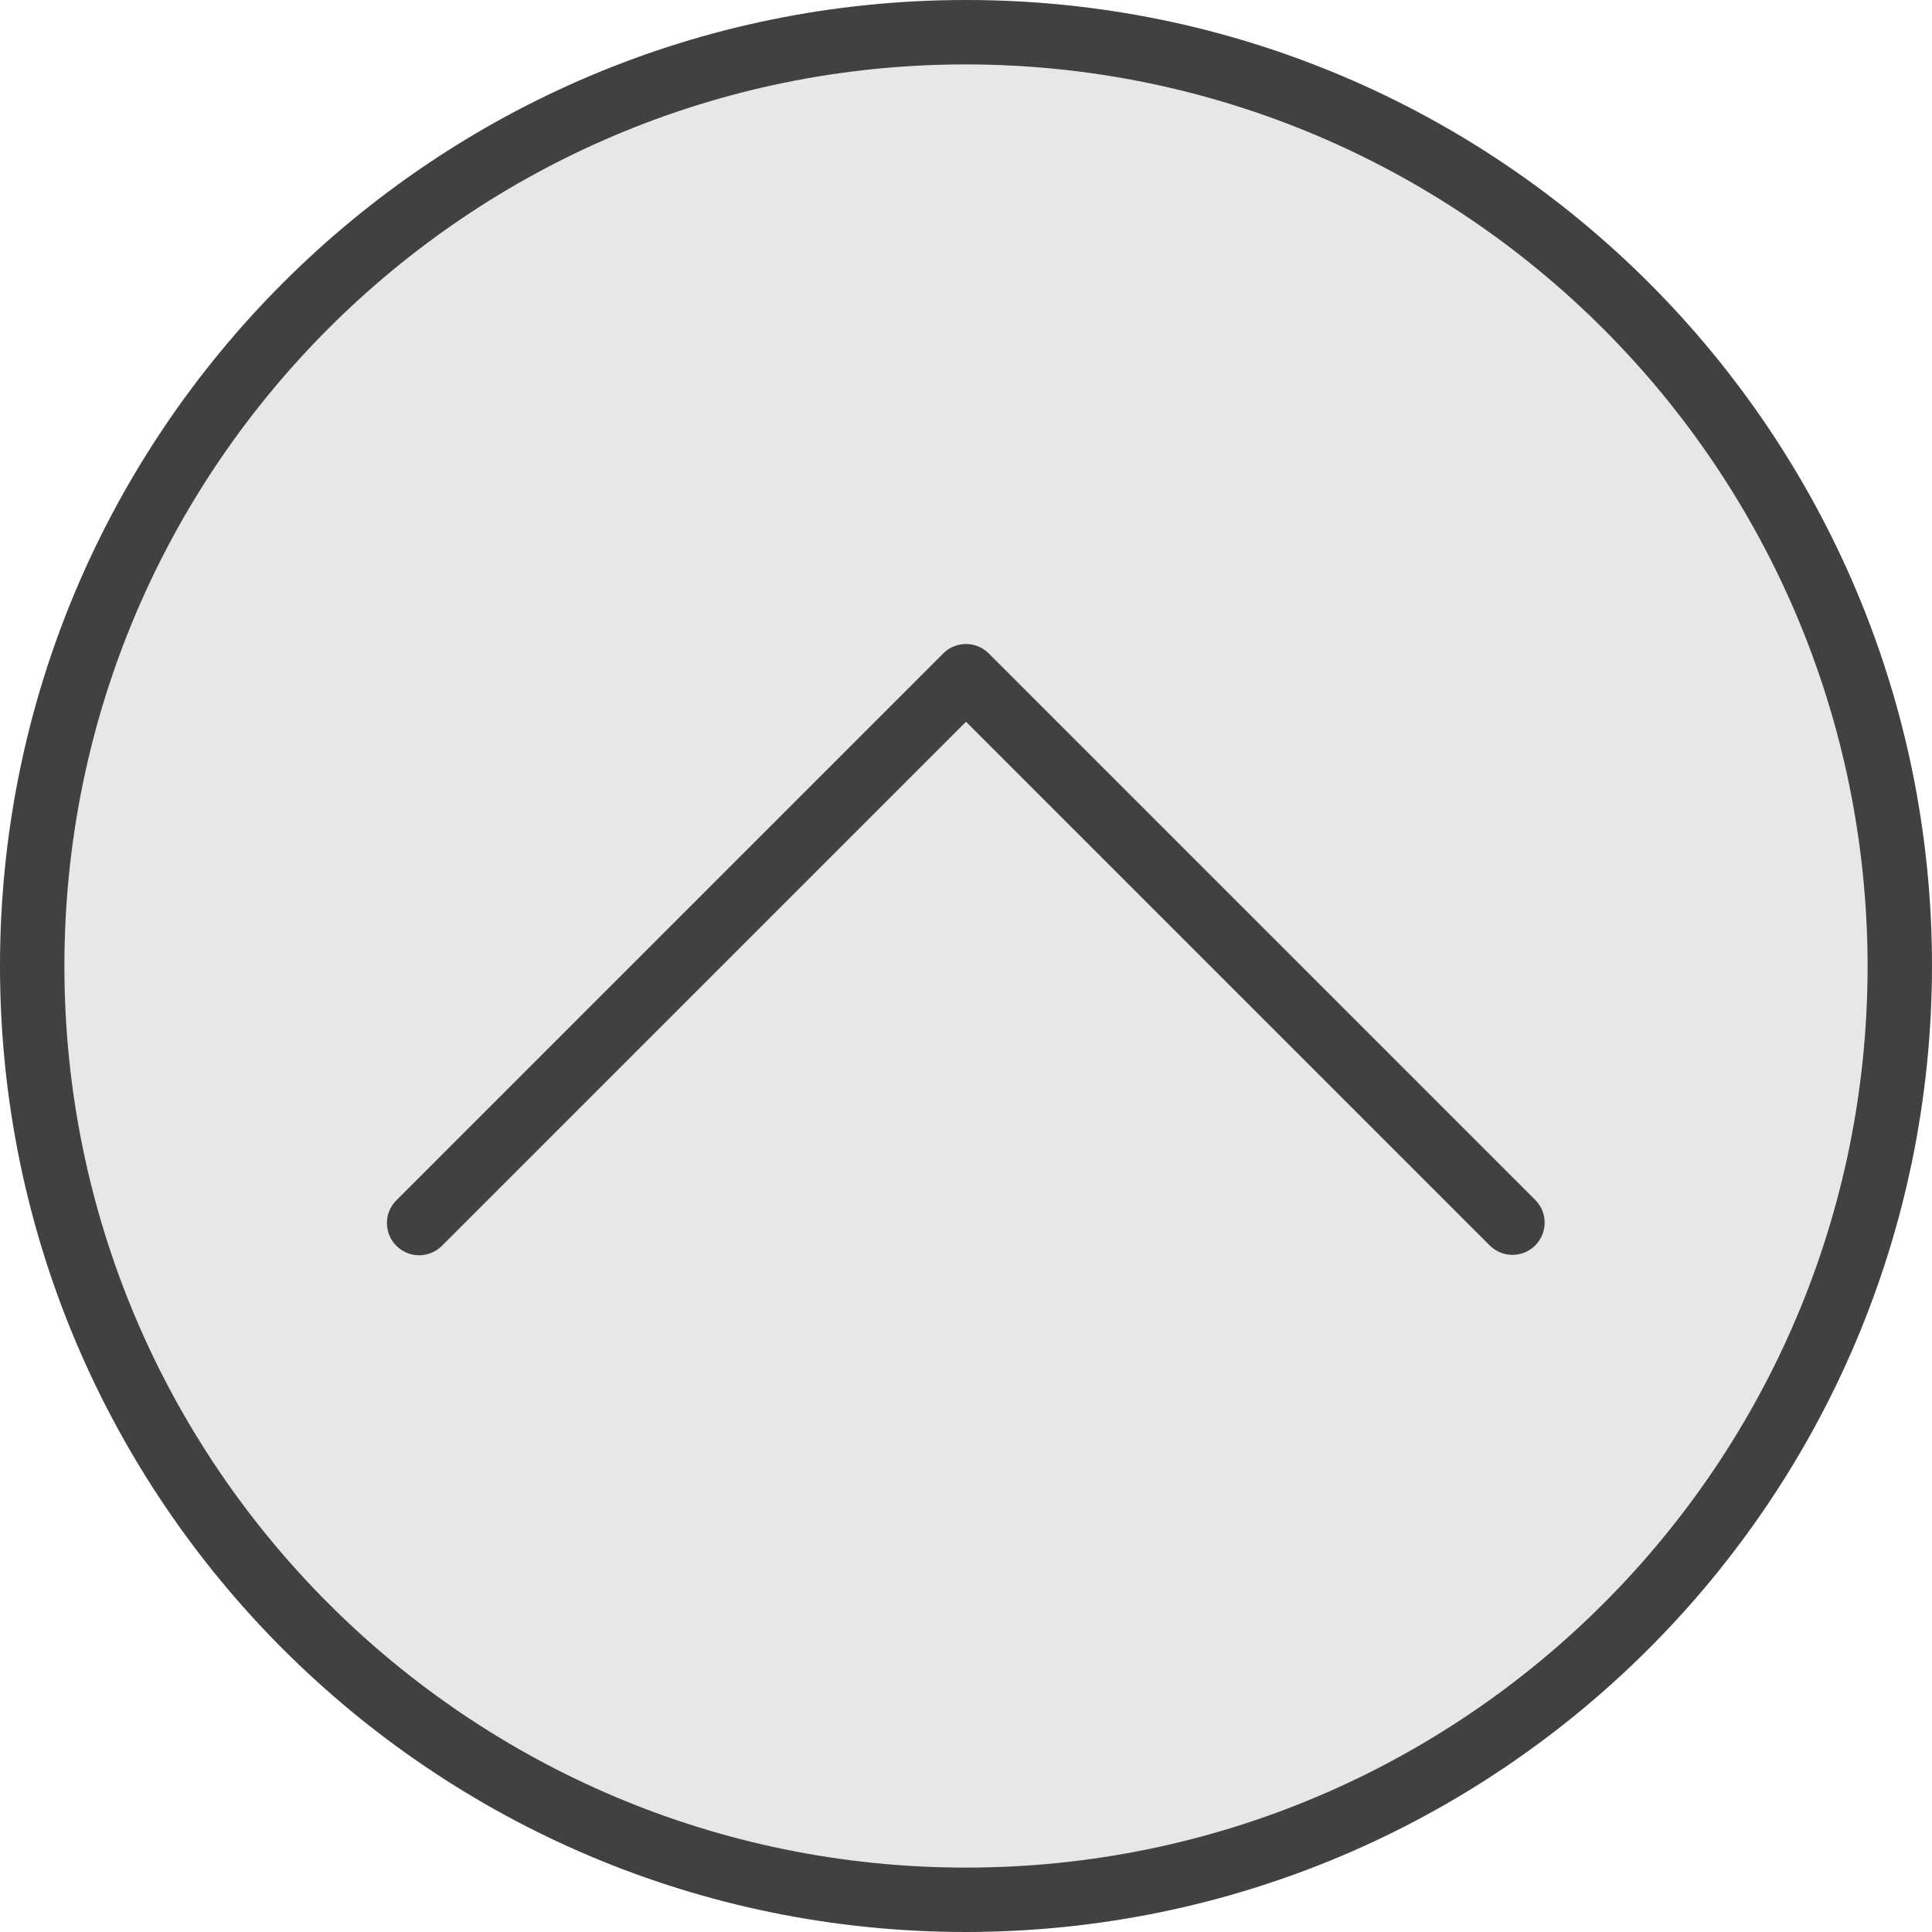 <?xml version="1.0" encoding="iso-8859-1"?>
<!-- Generator: Adobe Illustrator 19.0.0, SVG Export Plug-In . SVG Version: 6.00 Build 0)  -->
<svg version="1.1" id="Capa_1" xmlns="http://www.w3.org/2000/svg" xmlns:xlink="http://www.w3.org/1999/xlink" x="0px" y="0px"
	 viewBox="0 0 480 480" style="enable-background:new 0 0 480 480;" xml:space="preserve">
<path style="fill:#E6E7E8;" d="M240,8C111.87,8,8,111.87,8,240s103.87,232,232,232s232-103.87,232-232S368.13,8,240,8z M240,168
	L104.232,303.768L240,168l135.768,135.768L240,168z"/>
<g>
	<path style="fill:#414042;" d="M240,480C107.452,480,0,372.548,0,240S107.452,0,240,0s240,107.452,240,240
		C479.85,372.486,372.486,479.85,240,480z M240,16C116.288,16,16,116.288,16,240s100.288,224,224,224s224-100.288,224-224
		C463.859,116.347,363.653,16.141,240,16z"/>
	<path style="fill:#414042;" d="M375.768,311.768c-2.122,0-4.156-0.844-5.656-2.344L240,179.312L109.888,309.424
		c-3.069,3.178-8.134,3.266-11.312,0.196c-3.178-3.07-3.266-8.134-0.196-11.312c0.064-0.067,0.13-0.132,0.196-0.196l135.768-135.768
		c3.124-3.123,8.188-3.123,11.312,0l135.768,135.768c3.124,3.125,3.123,8.19-0.002,11.314
		C379.923,310.925,377.889,311.768,375.768,311.768z"/>
</g>
<g>
</g>
<g>
</g>
<g>
</g>
<g>
</g>
<g>
</g>
<g>
</g>
<g>
</g>
<g>
</g>
<g>
</g>
<g>
</g>
<g>
</g>
<g>
</g>
<g>
</g>
<g>
</g>
<g>
</g>
</svg>
